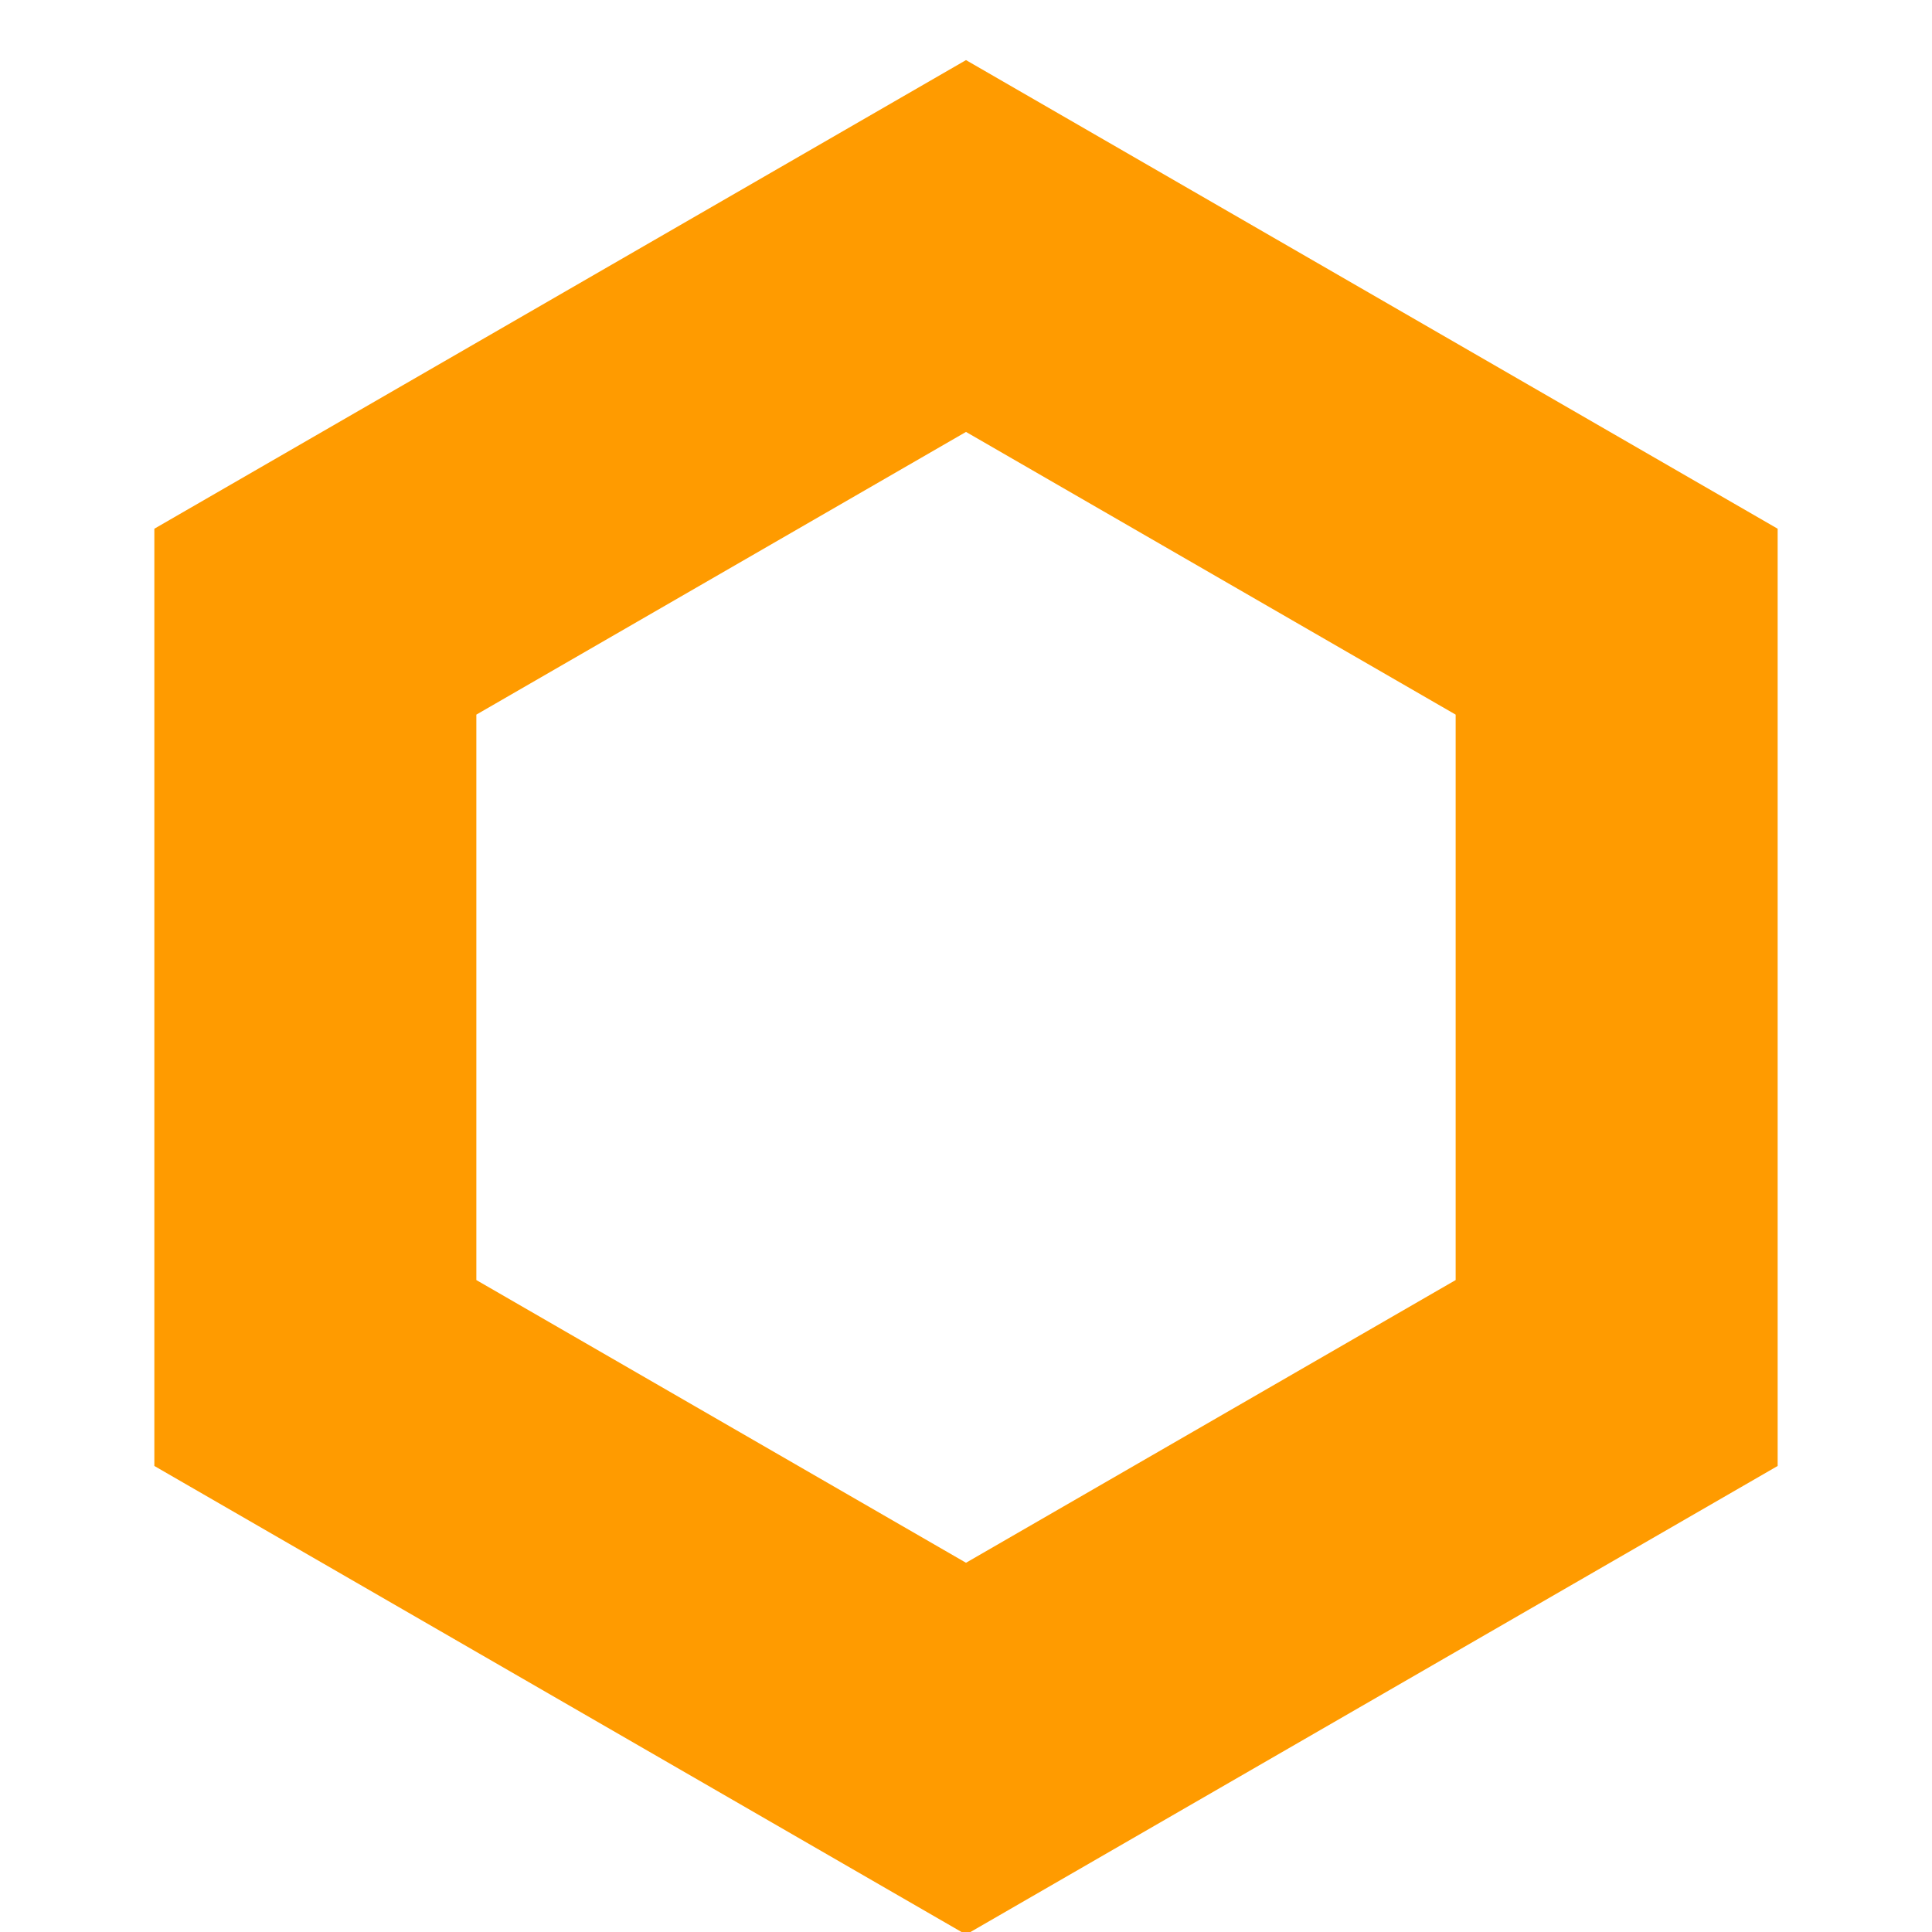 <svg xmlns="http://www.w3.org/2000/svg" xmlns:xlink="http://www.w3.org/1999/xlink" width="9" height="9" version="1.1" viewBox="0 0 9 9"><title>bullet</title><desc>Created with Sketch.</desc><g id="Arrow-Website" fill="none" fill-rule="evenodd" stroke="none" stroke-width="1"><g id="Arrow-Home" stroke="#FF9B00" stroke-width="1.5" transform="translate(-249, -1316)"><g id="incober" transform="translate(249, 1227)"><g id="text" transform="translate(0, 41.992)"><g id="Group-3" transform="translate(1, 48.154)"><polygon id="bullet" points="3.5 0 6.531 1.75 6.531 5.25 3.5 7 .469 5.25 .469 1.75"/></g></g></g></g></g></svg>